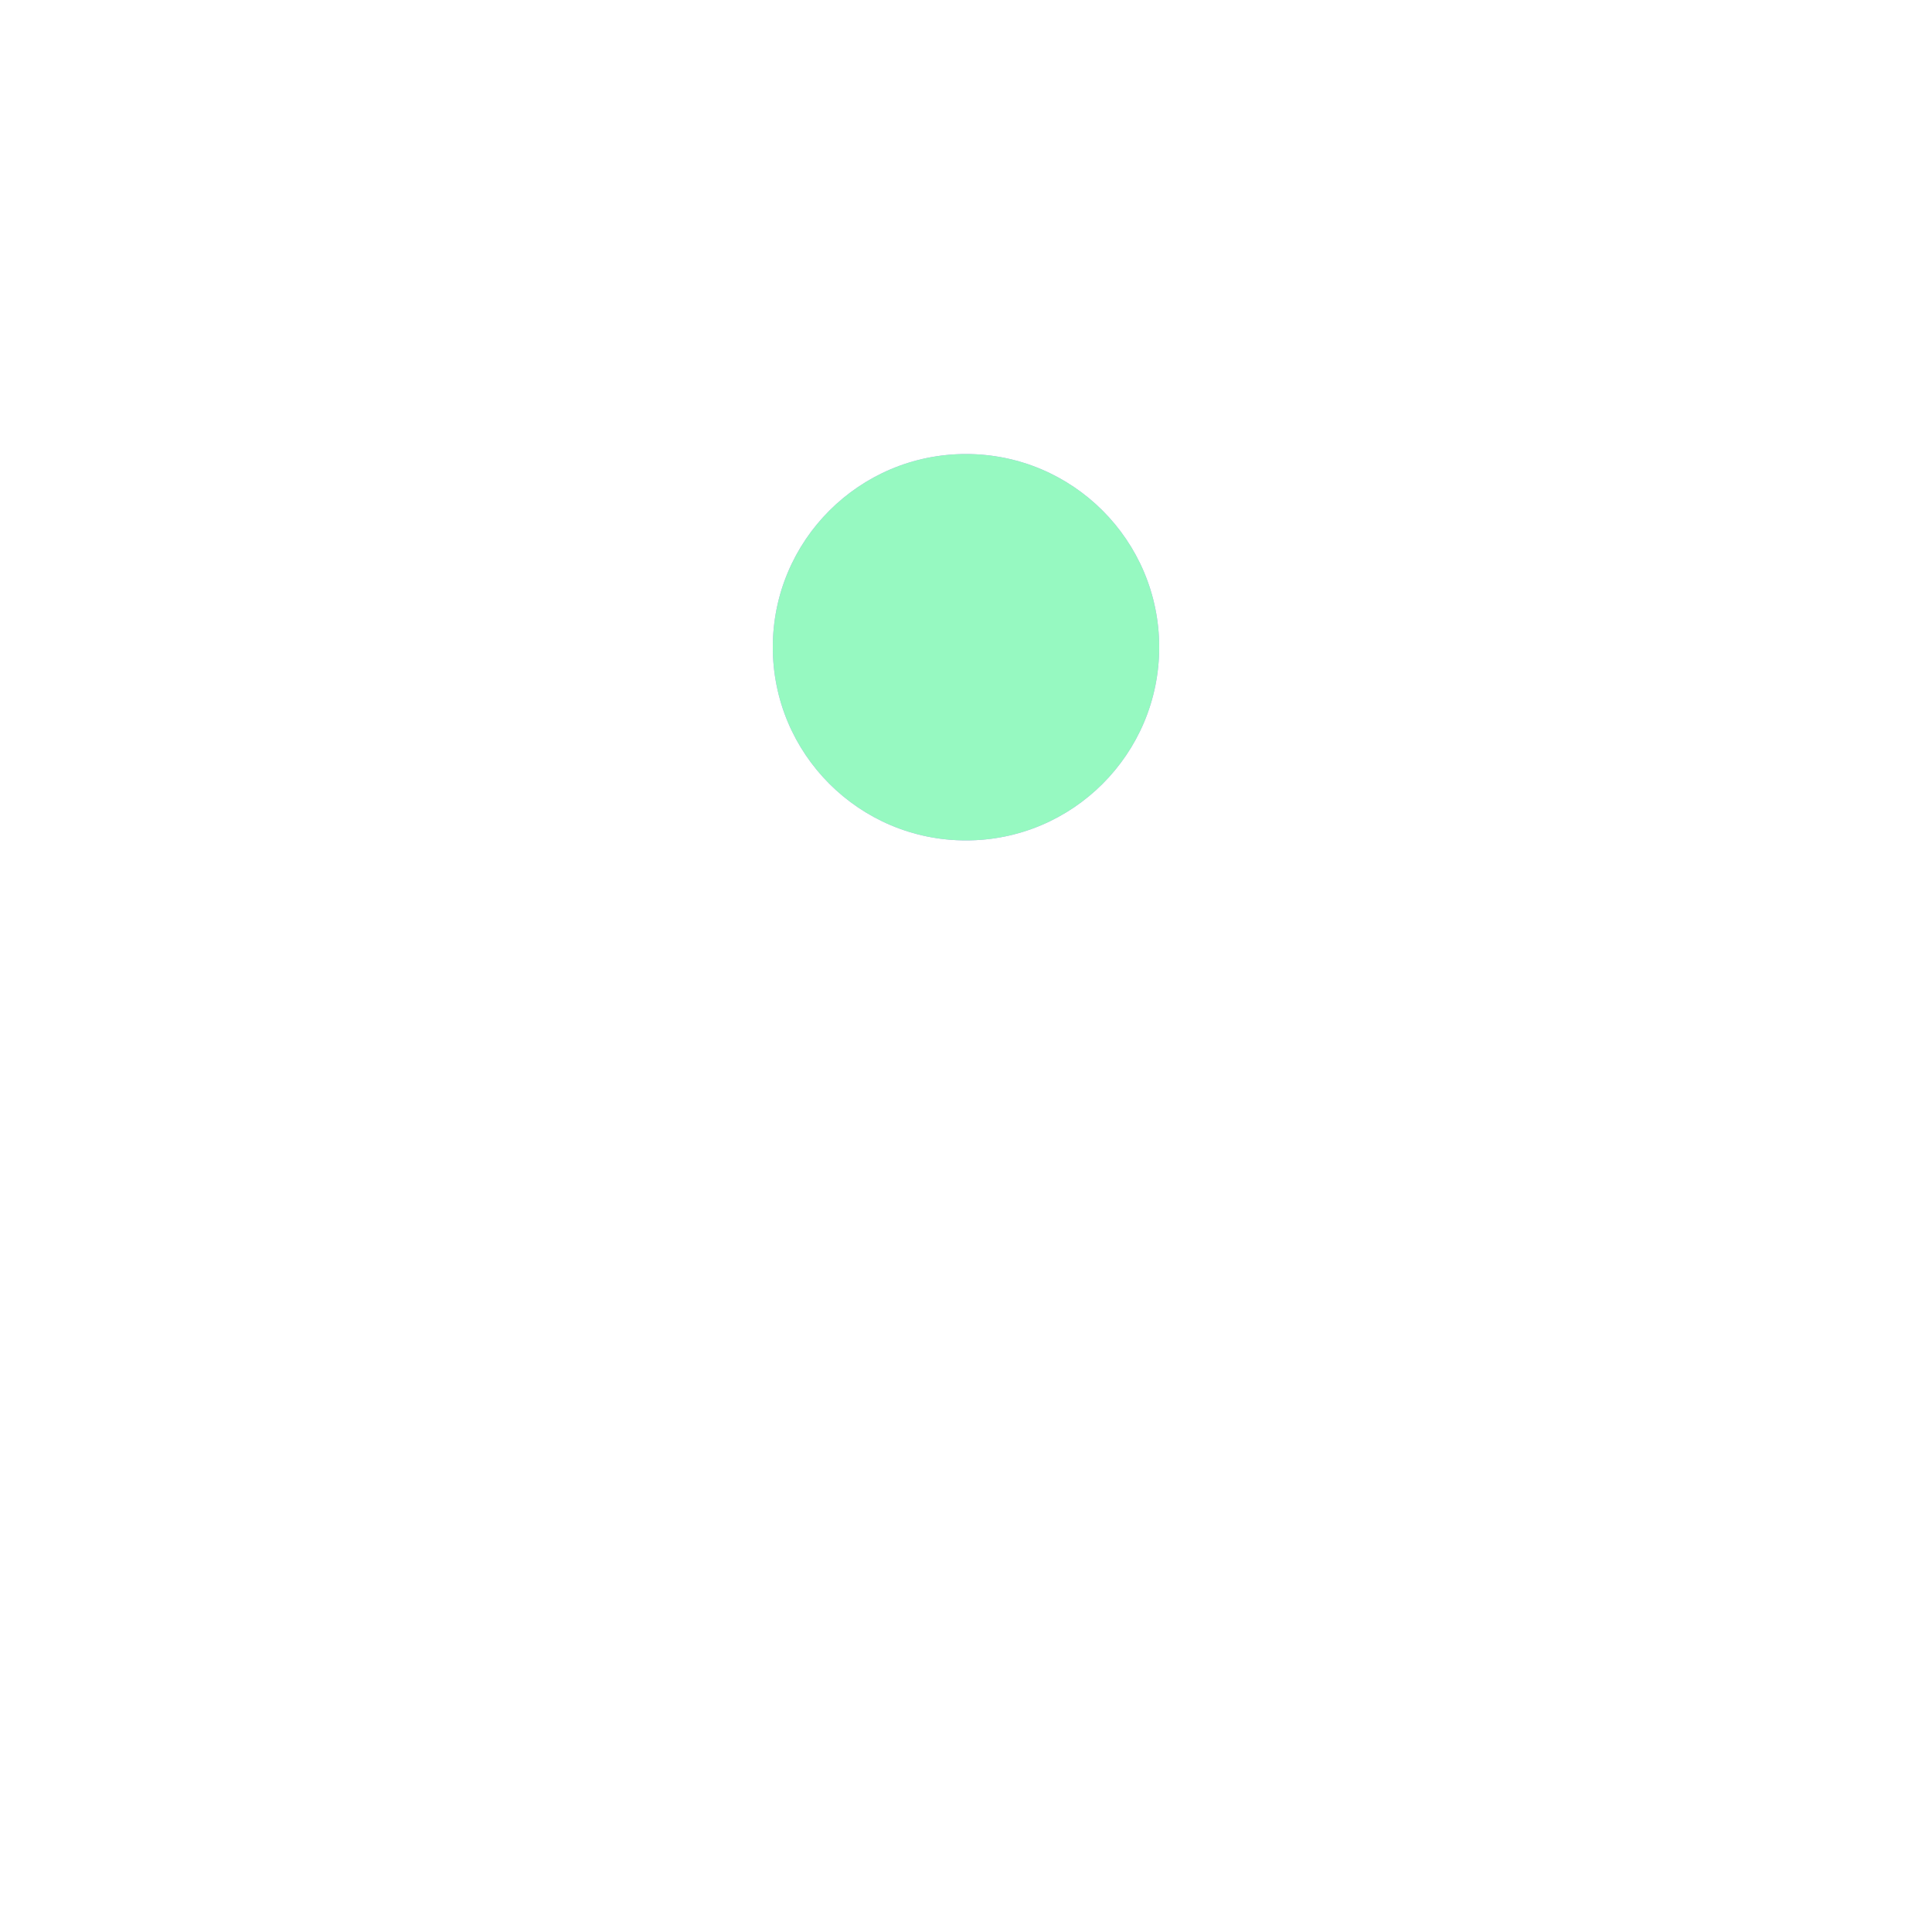 <svg xmlns="http://www.w3.org/2000/svg"
     width="200"
     height="200"
     preserveAspectRatio="xMidYMid"
     style="margin:auto;display:block;shape-rendering:auto"
     viewBox="0 0 100 100">
  <g transform="translate(0 -7.5)">
    <circle cx="50"
            cy="41"
            r="10"
            fill="#c196f9">
      <animateTransform attributeName="transform"
                        dur="1s"
                        keyTimes="0;1"
                        repeatCount="indefinite"
                        type="rotate"
                        values="0 50 50;360 50 50" />
      <animate attributeName="r"
               calcMode="spline"
               dur="1s"
               keySplines="0.2 0 0.8 1;0.2 0 0.8 1"
               keyTimes="0;0.5;1"
               repeatCount="indefinite"
               values="0;15;0" />
    </circle>
    <circle cx="50"
            cy="41"
            r="10"
            fill="#96f9c1">
      <animateTransform attributeName="transform"
                        dur="1s"
                        keyTimes="0;1"
                        repeatCount="indefinite"
                        type="rotate"
                        values="180 50 50;540 50 50" />
      <animate attributeName="r"
               calcMode="spline"
               dur="1s"
               keySplines="0.2 0 0.8 1;0.2 0 0.8 1"
               keyTimes="0;0.5;1"
               repeatCount="indefinite"
               values="15;0;15" />
    </circle>
  </g>
</svg>
